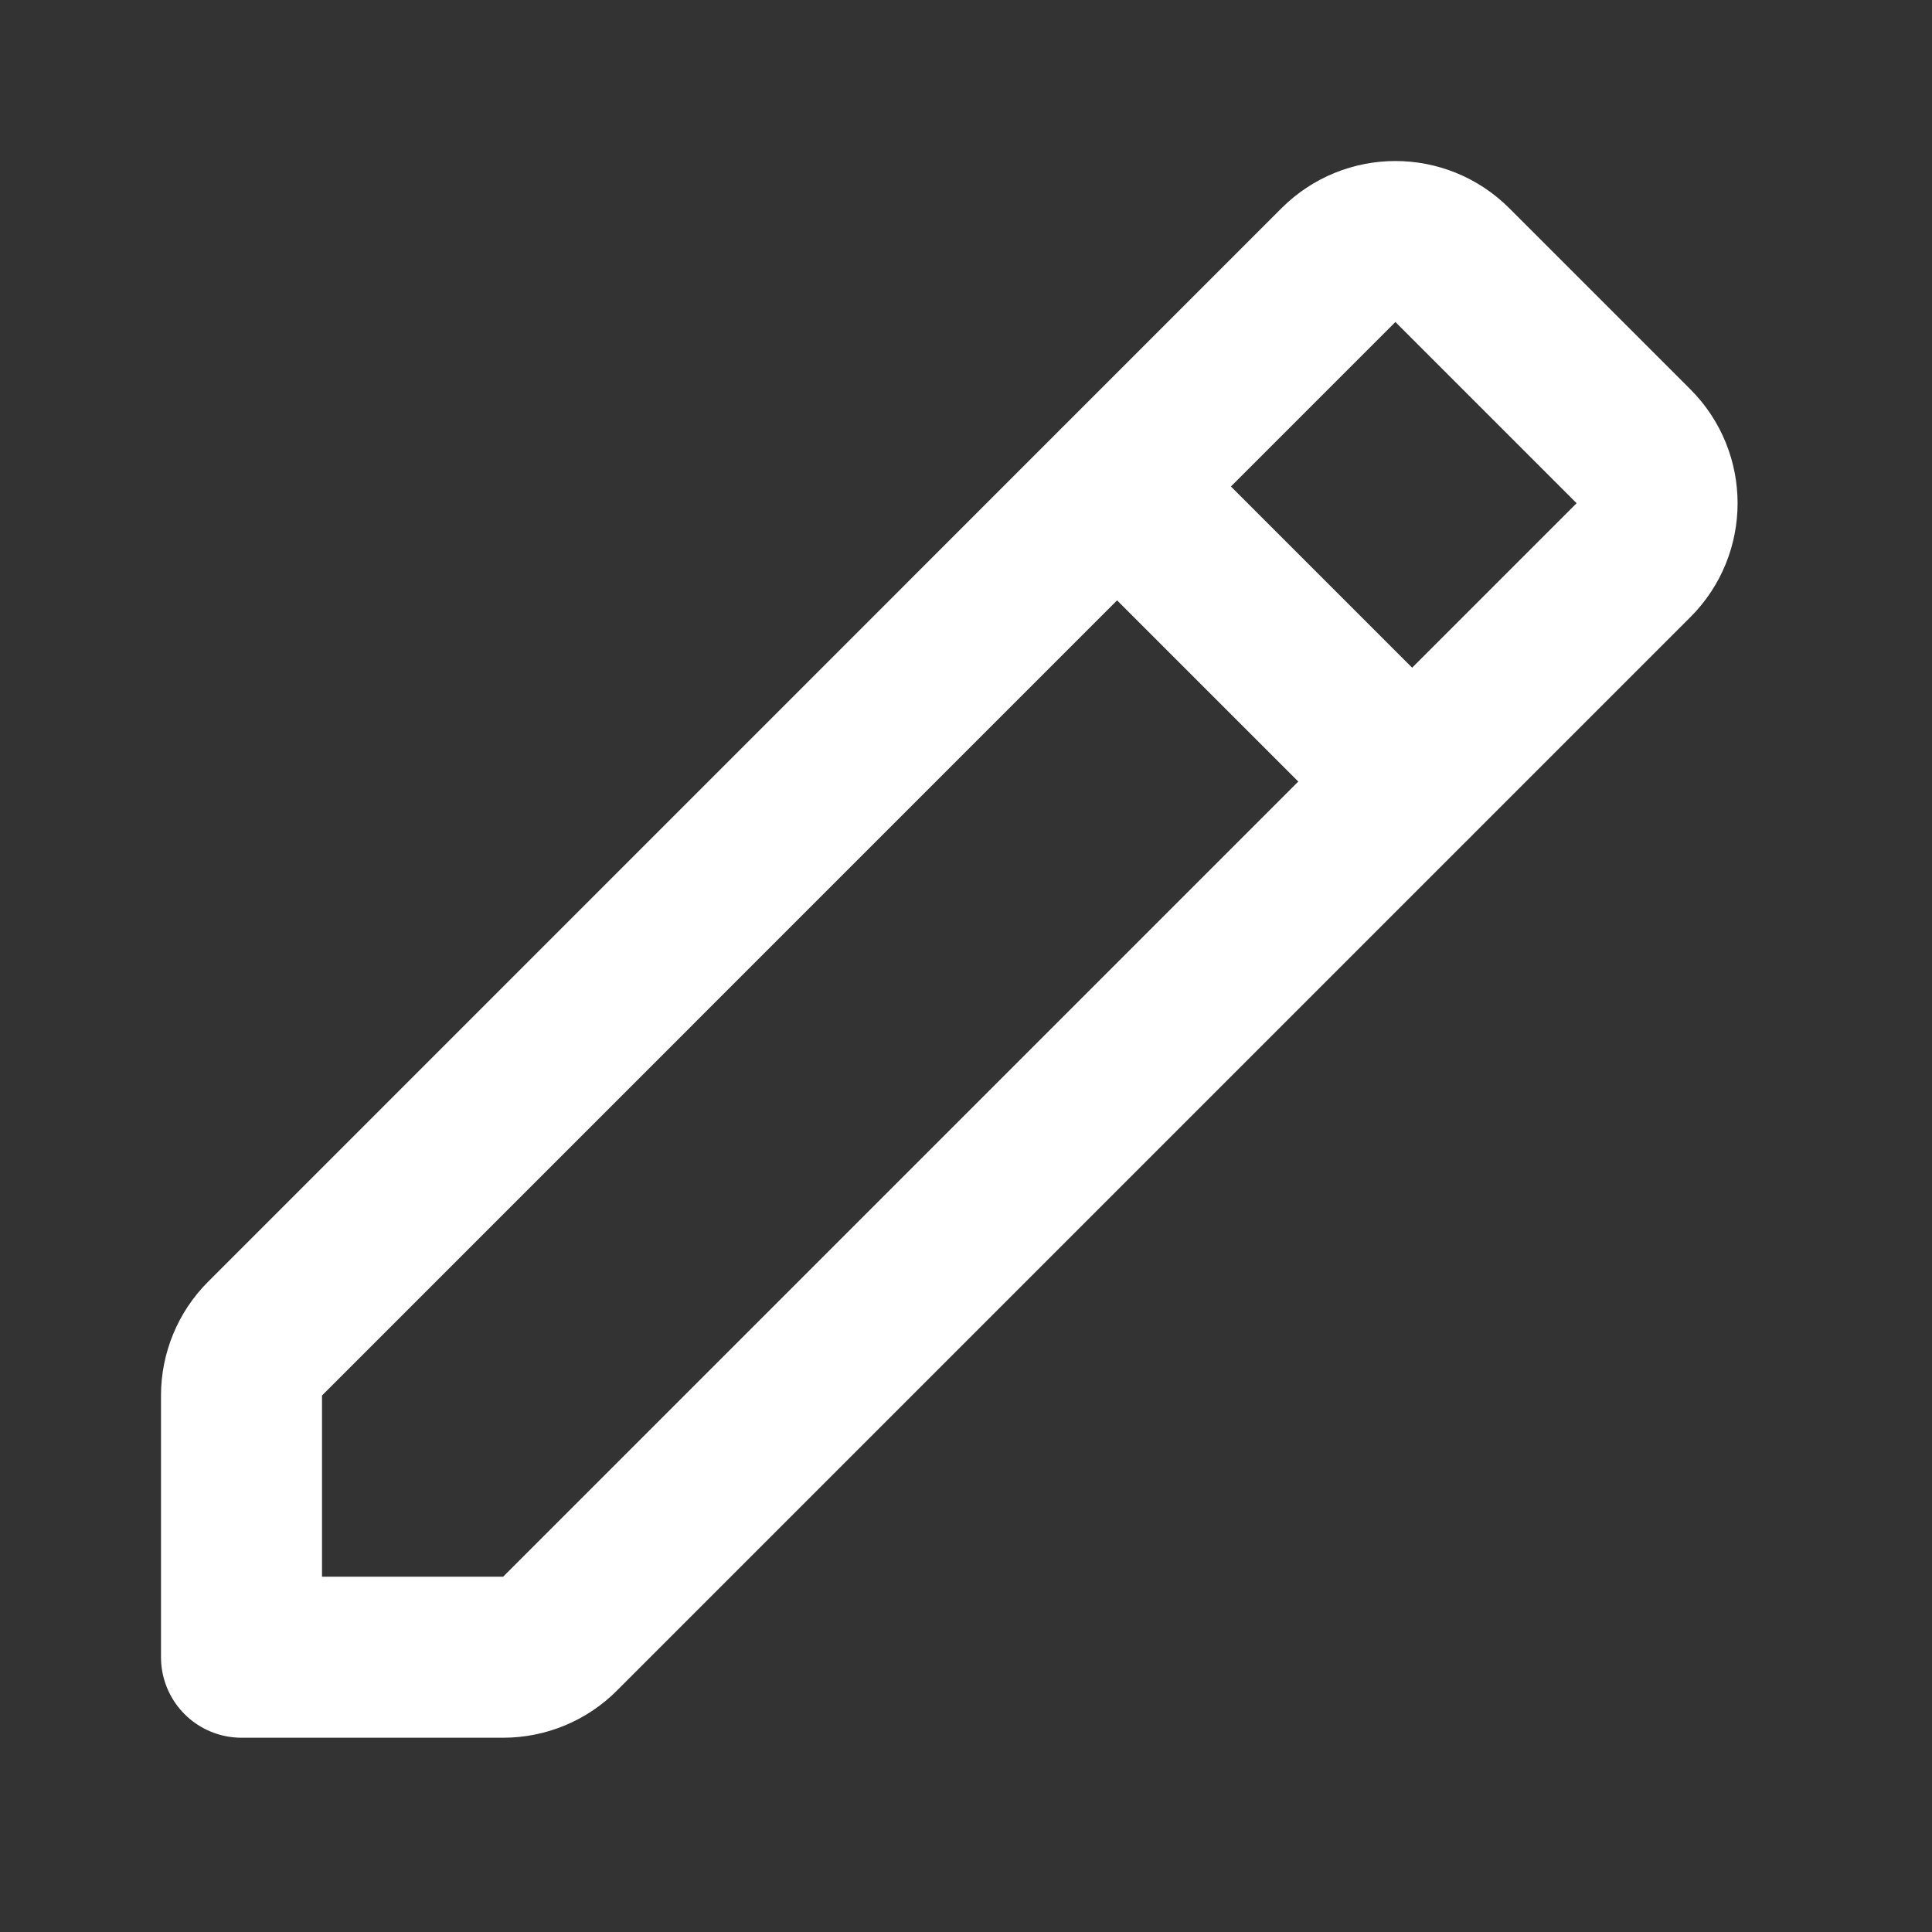 <svg width="18" height="18" viewBox="0 0 18 18" fill="none" xmlns="http://www.w3.org/2000/svg">
<rect x="0" y="0" width="18" height="18" fill="#333333" stroke="none"/>
<path d="M13.155 7.28L10.41 4.535" stroke="white" stroke-width="1.5" stroke-linecap="round" stroke-linejoin="round"/>
<path d="M4.688 15.44H2.25V13.001C2.25 12.803 2.329 12.611 2.47 12.471L12.47 2.47C12.764 2.177 13.238 2.177 13.531 2.47L15.219 4.158C15.512 4.451 15.512 4.926 15.219 5.219L5.218 15.22C5.078 15.361 4.887 15.44 4.688 15.44V15.44Z" stroke="white" stroke-width="1.5" stroke-linecap="round" stroke-linejoin="round"/>
</svg>
